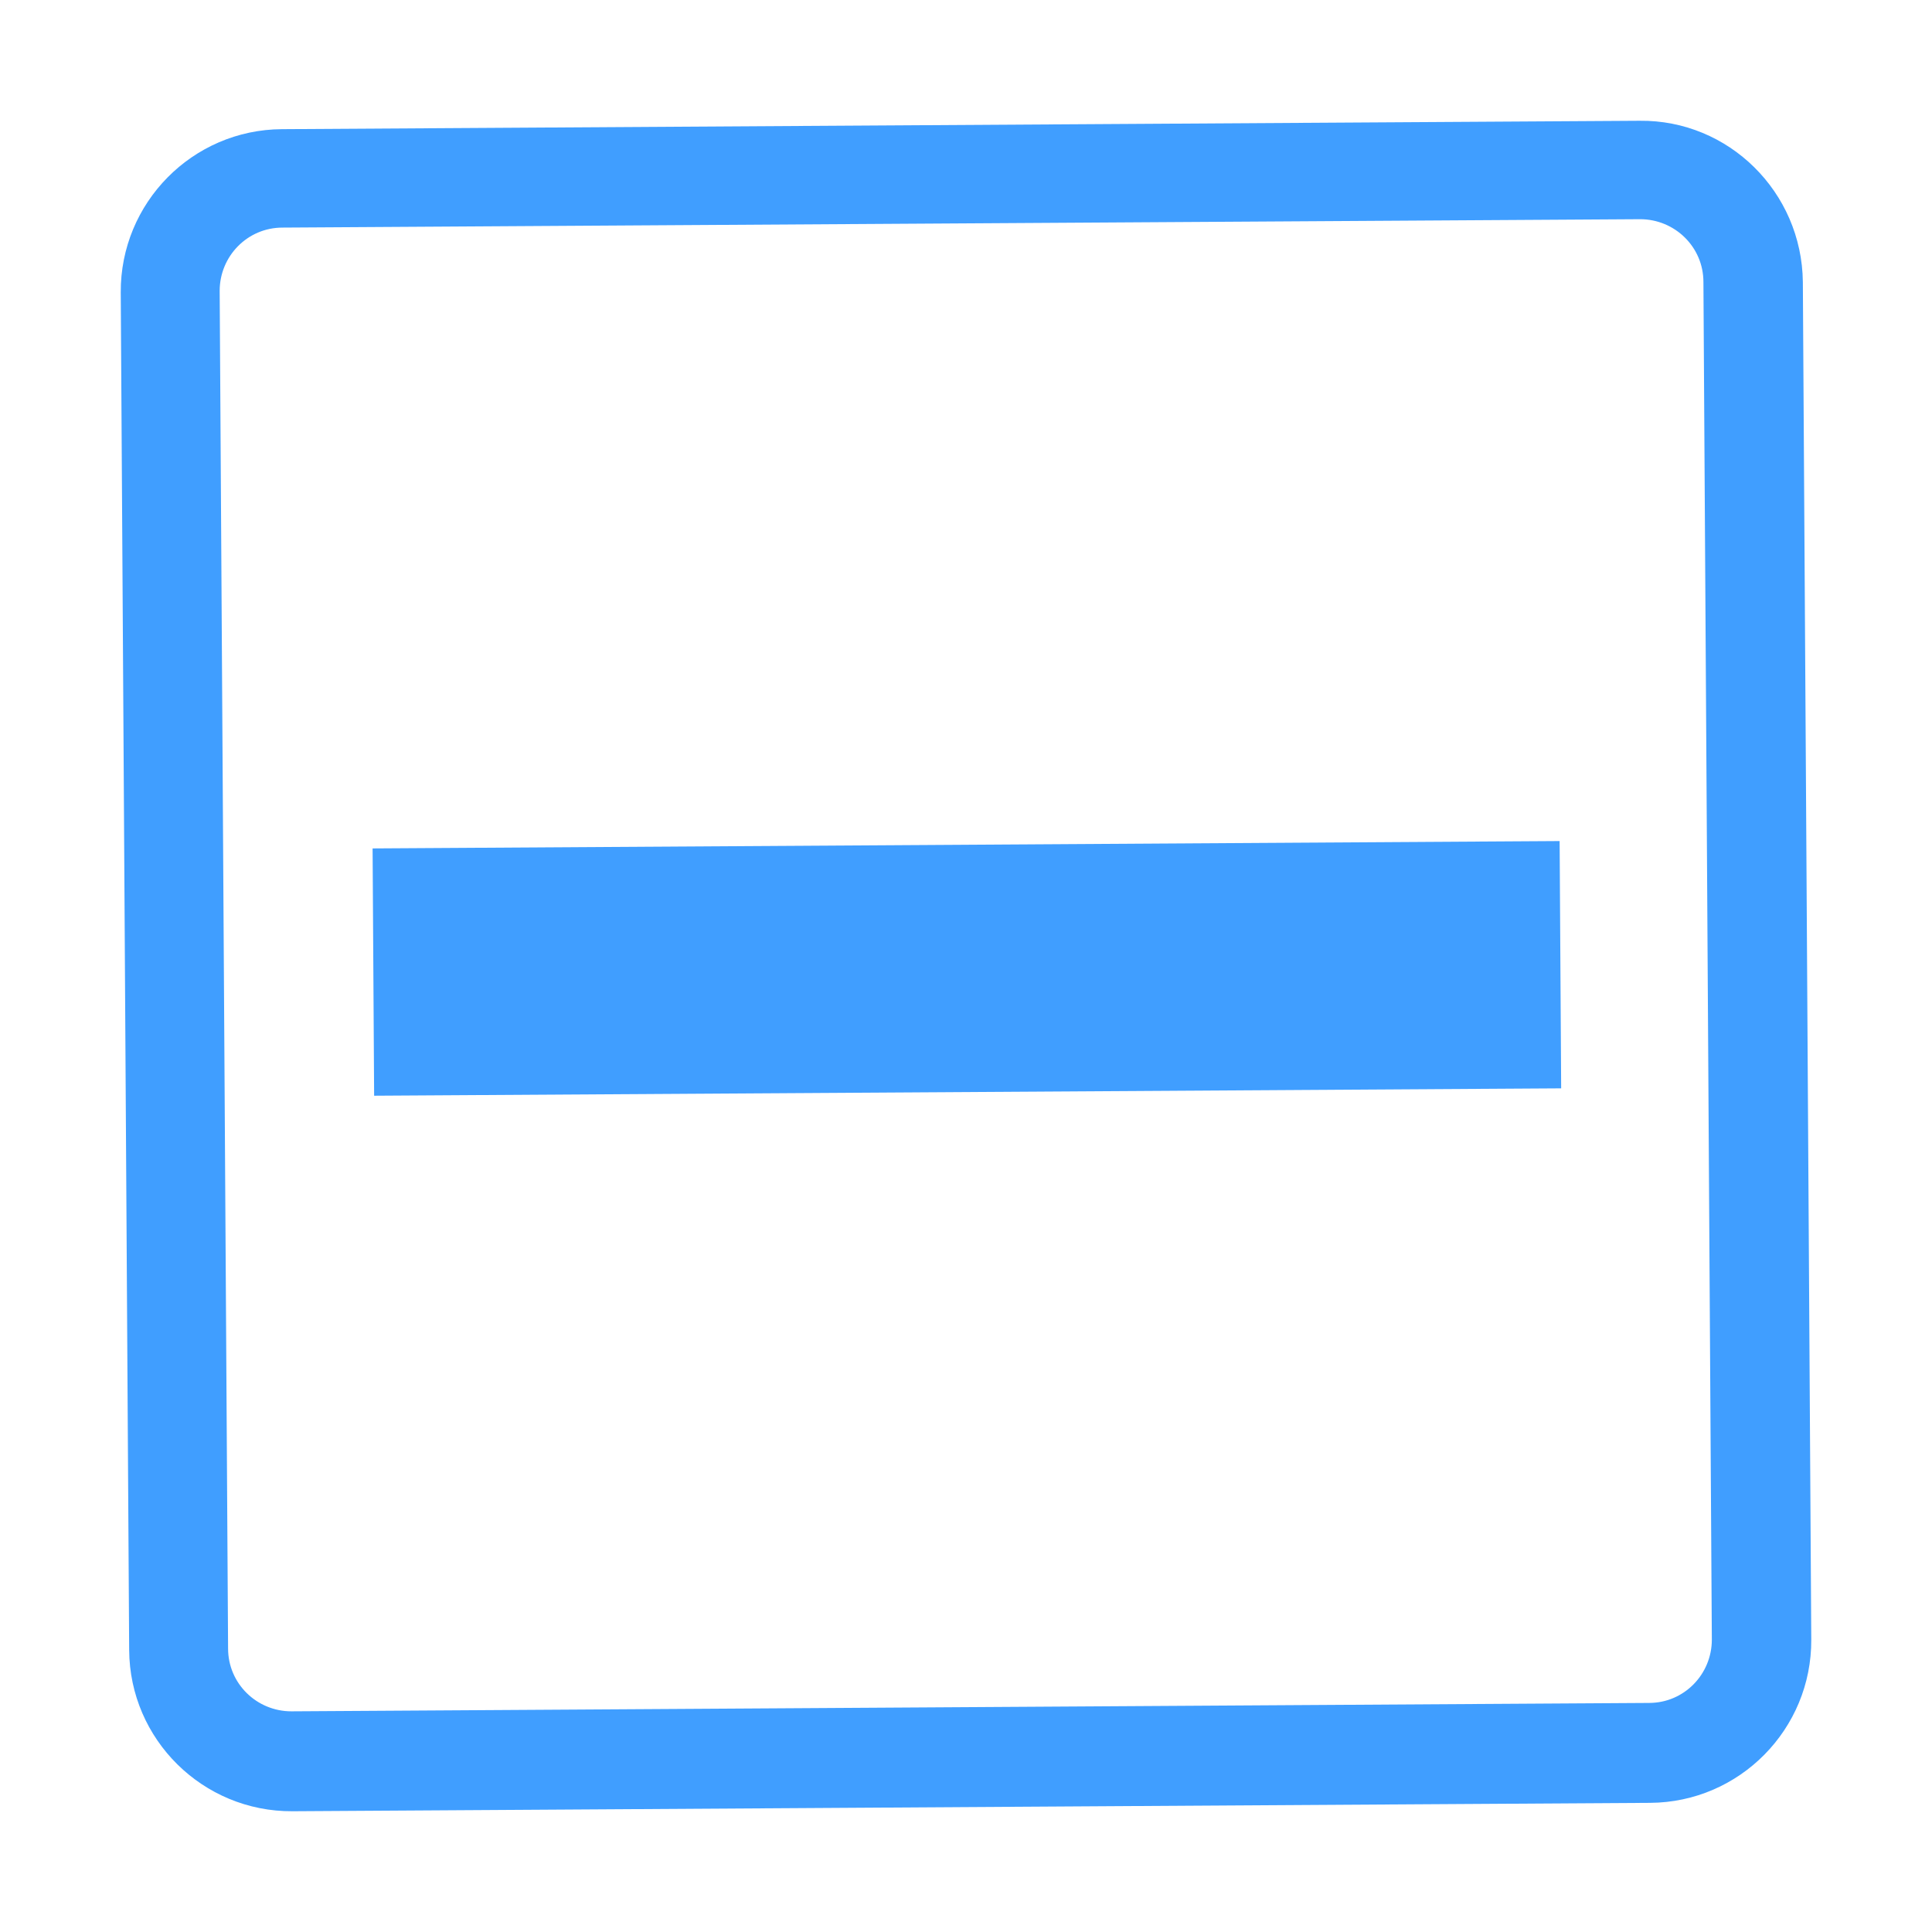 <?xml version="1.0" standalone="no"?><!DOCTYPE svg PUBLIC "-//W3C//DTD SVG 1.1//EN" "http://www.w3.org/Graphics/SVG/1.1/DTD/svg11.dtd"><svg class="icon" width="200px" height="200.00px" viewBox="0 0 1024 1024" version="1.1" xmlns="http://www.w3.org/2000/svg"><path fill="#409eff" d="M869.04 64.01l-719.58 4.45c-47.45 0.26-85.72 39.06-85.46 86.51l4.46 719.57c0.26 47.45 39.06 85.72 86.51 85.46l719.58-4.45c47.45-0.26 85.72-39.06 85.46-86.51l-4.46-719.57c-0.53-47.71-39.33-85.99-86.51-85.46z m38.27 805.03c0 18.35-14.68 33.55-33.29 33.55l-719.58 4.45c-18.35 0-33.55-14.68-33.55-33.29l-4.46-719.57c0-18.35 14.68-33.55 33.29-33.55l719.58-4.45c18.35 0 33.55 14.68 33.55 33.29l4.46 719.57z"  /><path fill="#409eff" d="M197.483 449.682l629.15-3.904 0.813 131.07-629.15 3.904z"  /></svg>